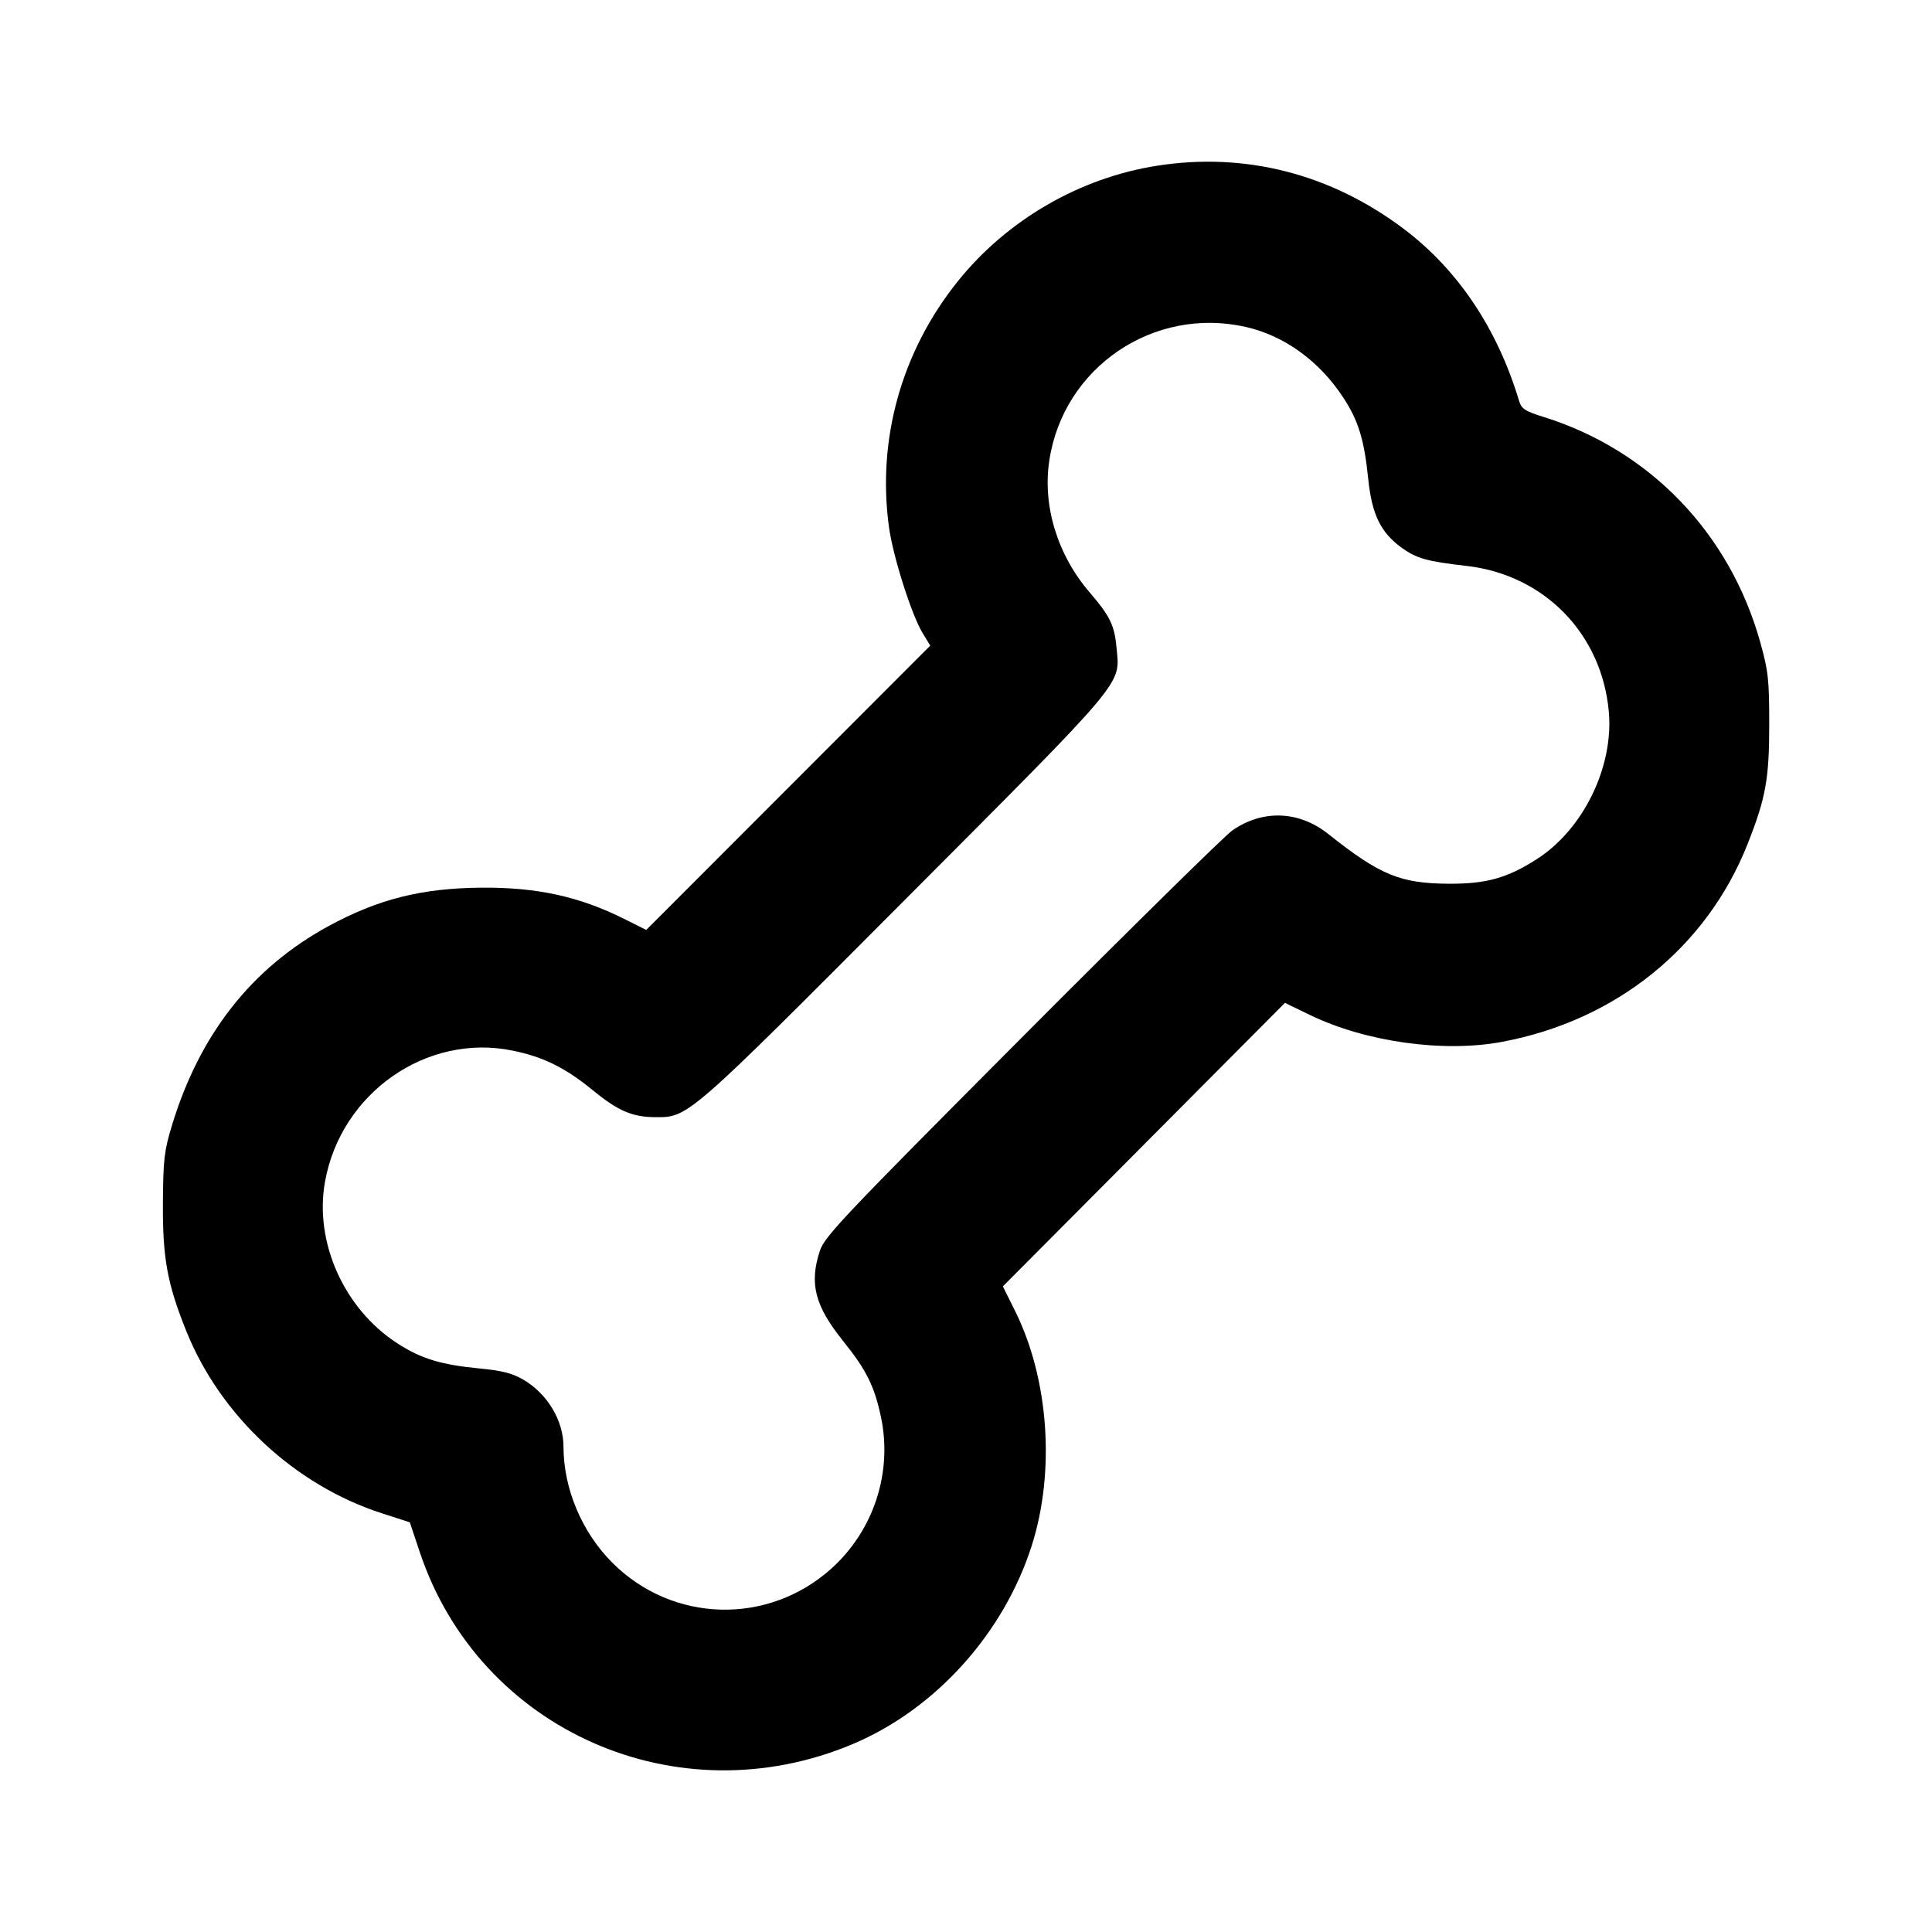 <svg xmlns="http://www.w3.org/2000/svg" width="24" height="24" viewBox="0 0 24 24" fill="none" stroke="currentColor" stroke-width="2" stroke-linecap="round" stroke-linejoin="round"><path d="M14.378 2.058 C 13.412 2.208,12.509 2.732,11.895 3.498 C 11.198 4.369,10.894 5.457,11.043 6.547 C 11.093 6.912,11.324 7.639,11.461 7.864 L 11.556 8.020 9.792 9.786 L 8.028 11.552 7.764 11.420 C 7.201 11.137,6.671 11.021,5.980 11.027 C 5.237 11.033,4.698 11.169,4.080 11.505 C 3.125 12.026,2.480 12.848,2.136 13.980 C 2.039 14.300,2.027 14.408,2.024 14.940 C 2.019 15.629,2.078 15.948,2.315 16.537 C 2.738 17.589,3.667 18.453,4.748 18.800 L 5.091 18.911 5.216 19.285 C 5.957 21.496,8.415 22.584,10.594 21.665 C 11.621 21.232,12.469 20.291,12.817 19.199 C 13.110 18.279,13.029 17.131,12.611 16.288 L 12.458 15.980 14.210 14.219 L 15.962 12.458 16.276 12.610 C 16.964 12.943,17.932 13.079,18.660 12.942 C 20.076 12.677,21.204 11.767,21.711 10.480 C 21.935 9.913,21.978 9.675,21.978 9.000 C 21.978 8.444,21.967 8.339,21.867 7.980 C 21.490 6.628,20.500 5.596,19.183 5.182 C 18.942 5.107,18.900 5.079,18.870 4.978 C 18.599 4.079,18.109 3.349,17.438 2.843 C 16.531 2.160,15.472 1.888,14.378 2.058 M15.478 4.062 C 15.956 4.171,16.389 4.485,16.686 4.938 C 16.875 5.226,16.947 5.461,16.997 5.953 C 17.042 6.390,17.152 6.615,17.409 6.802 C 17.597 6.938,17.722 6.973,18.224 7.031 C 19.184 7.142,19.897 7.873,19.985 8.837 C 20.048 9.526,19.668 10.303,19.090 10.673 C 18.722 10.908,18.465 10.980,18.000 10.978 C 17.395 10.975,17.145 10.872,16.500 10.360 C 16.135 10.070,15.684 10.054,15.307 10.317 C 15.215 10.381,14.040 11.537,12.695 12.887 C 10.482 15.108,10.244 15.359,10.185 15.537 C 10.051 15.944,10.122 16.221,10.473 16.658 C 10.761 17.015,10.864 17.222,10.944 17.605 C 11.089 18.291,10.853 19.013,10.328 19.485 C 9.542 20.192,8.359 20.162,7.610 19.416 C 7.230 19.038,7.000 18.494,7.000 17.973 C 7.000 17.647,6.801 17.314,6.500 17.138 C 6.365 17.059,6.236 17.026,5.952 16.999 C 5.475 16.953,5.231 16.878,4.937 16.688 C 4.274 16.259,3.903 15.432,4.037 14.681 C 4.234 13.577,5.300 12.832,6.368 13.051 C 6.753 13.130,7.022 13.263,7.370 13.548 C 7.678 13.800,7.854 13.876,8.140 13.878 C 8.550 13.881,8.539 13.890,11.245 11.174 C 14.018 8.392,13.913 8.517,13.870 8.046 C 13.845 7.768,13.788 7.652,13.537 7.360 C 13.136 6.894,12.949 6.284,13.035 5.720 C 13.210 4.562,14.331 3.801,15.478 4.062 " stroke="none" fill-rule="evenodd" fill="black"></path></svg>